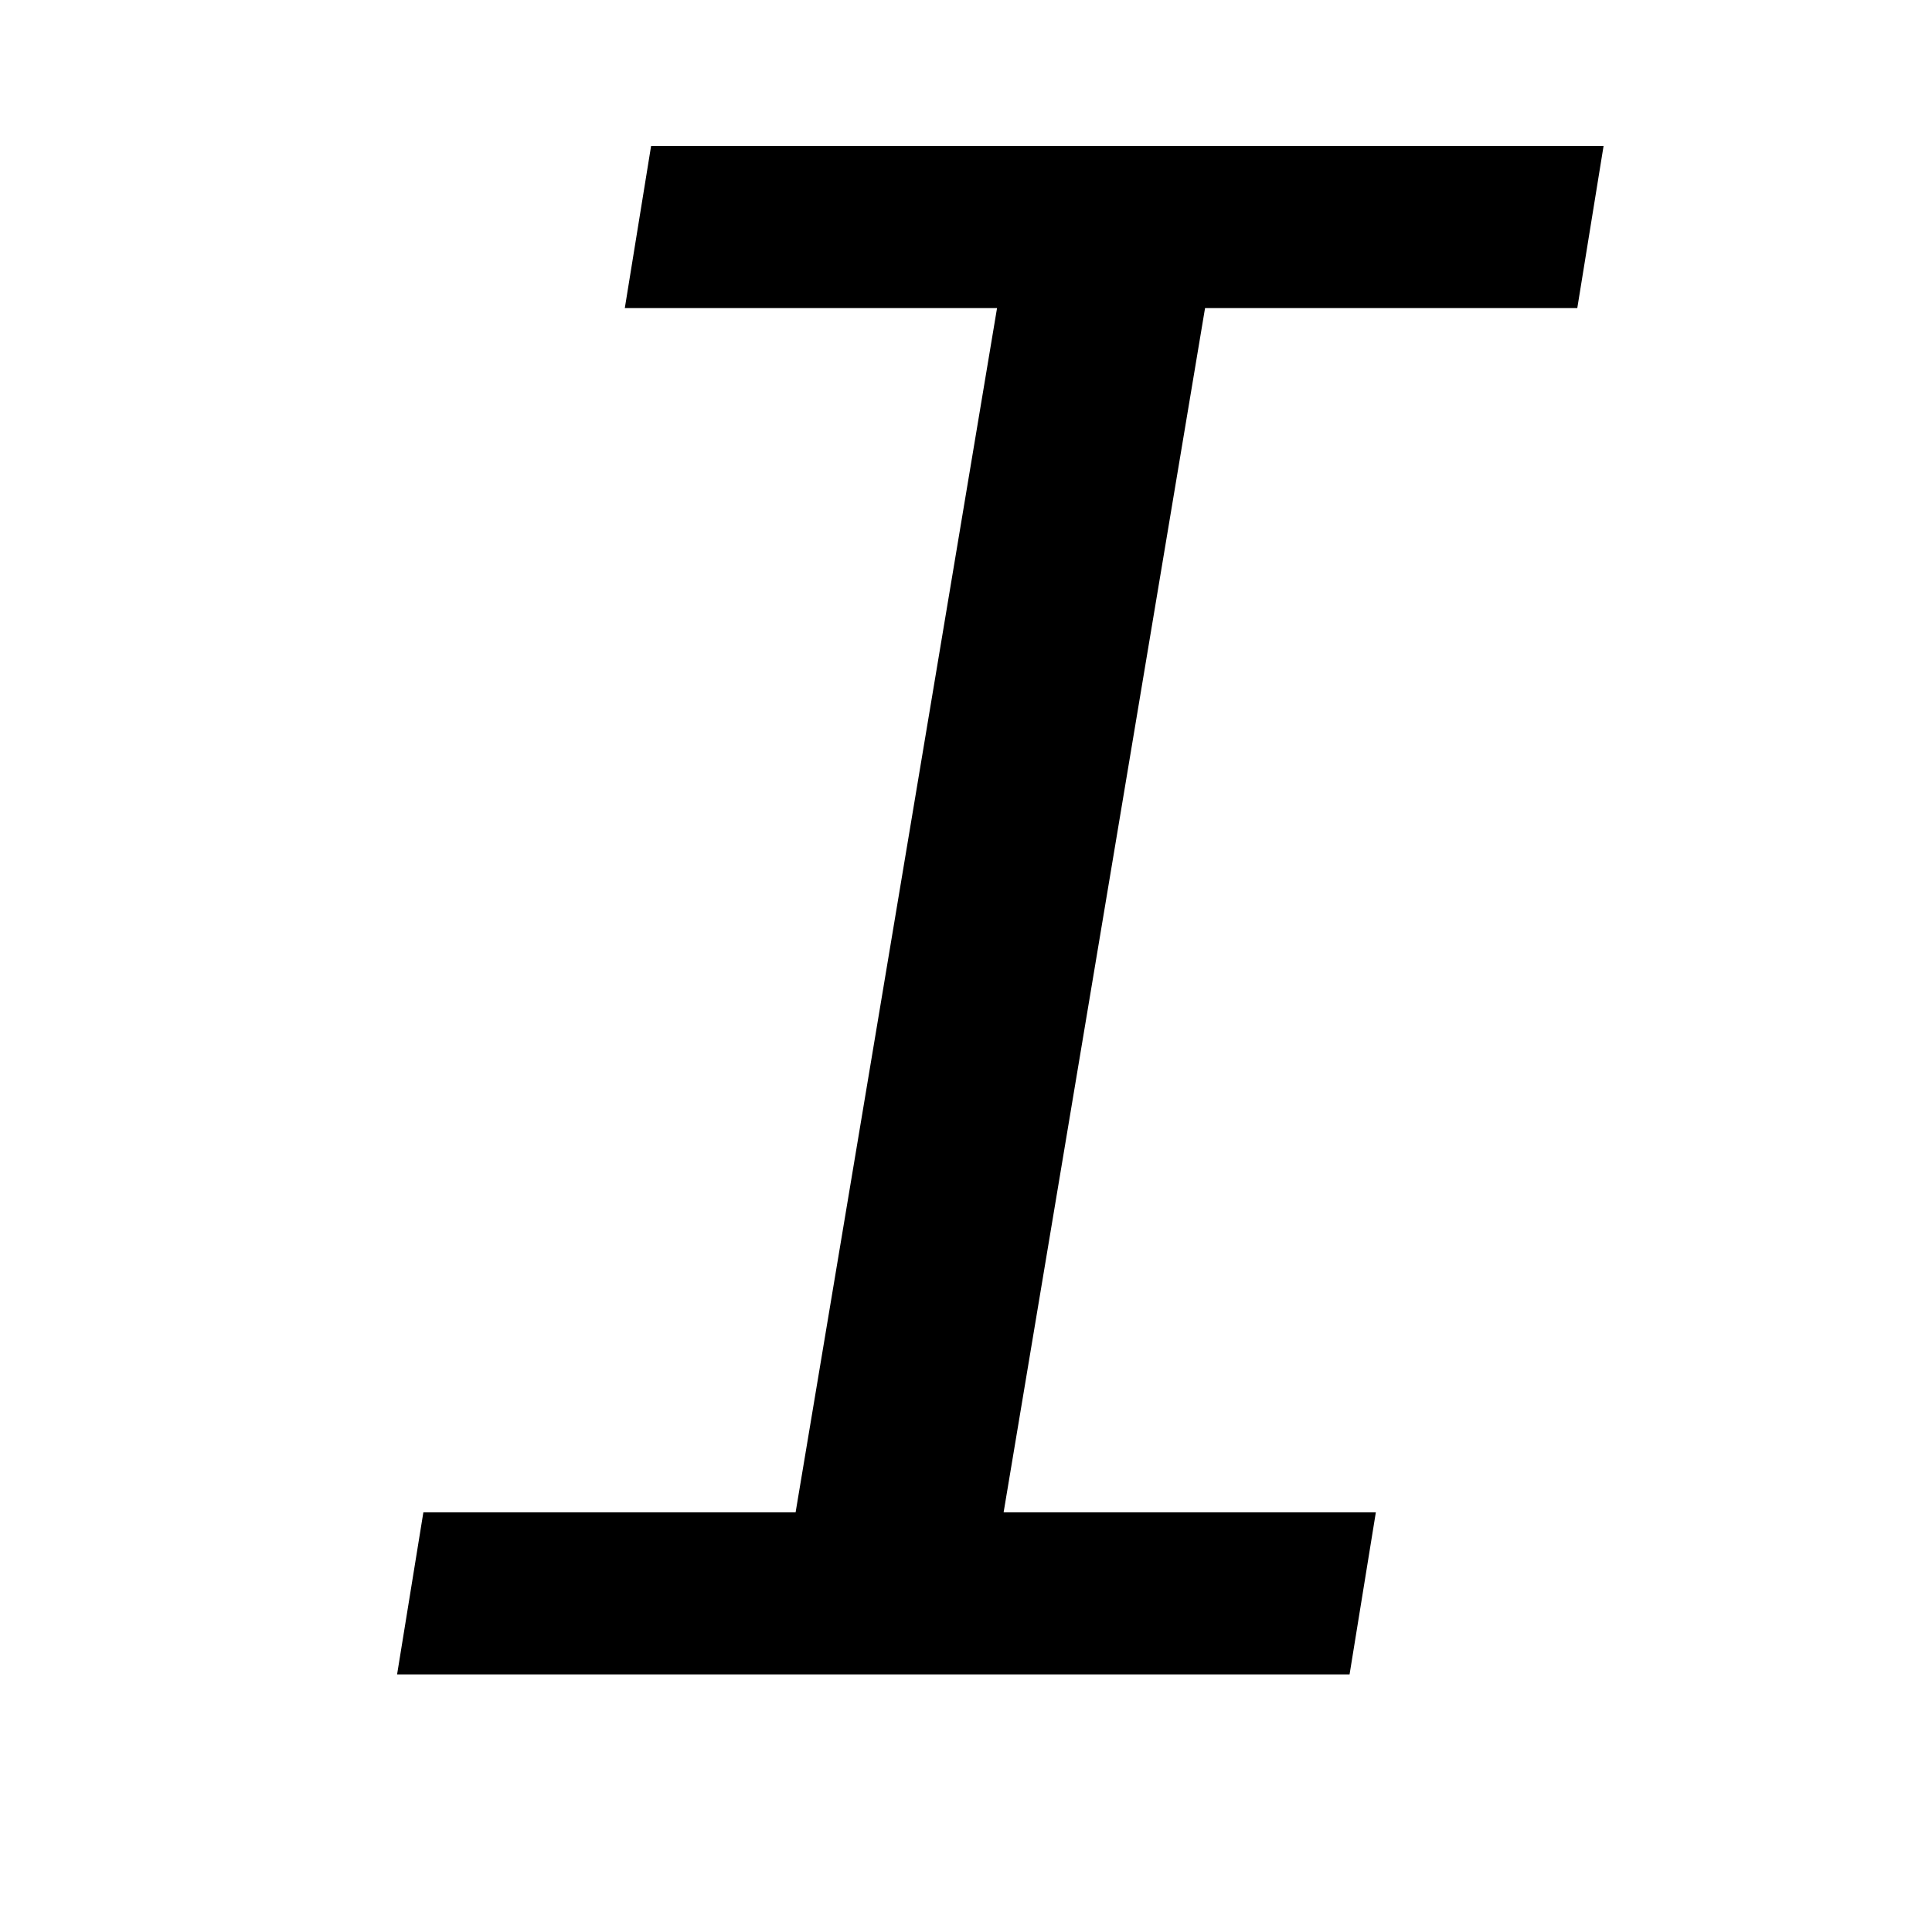 <svg viewBox="0 0 15 15" fill="none" xmlns="http://www.w3.org/2000/svg" id="icon">
<path d="M10.478 13H3.083L3.287 11.742H6.177L7.741 2.392H4.851L5.055 1.134H12.45L12.246 2.392H9.356L7.792 11.742H10.682L10.478 13Z" fill="currentColor"></path>
</svg>
